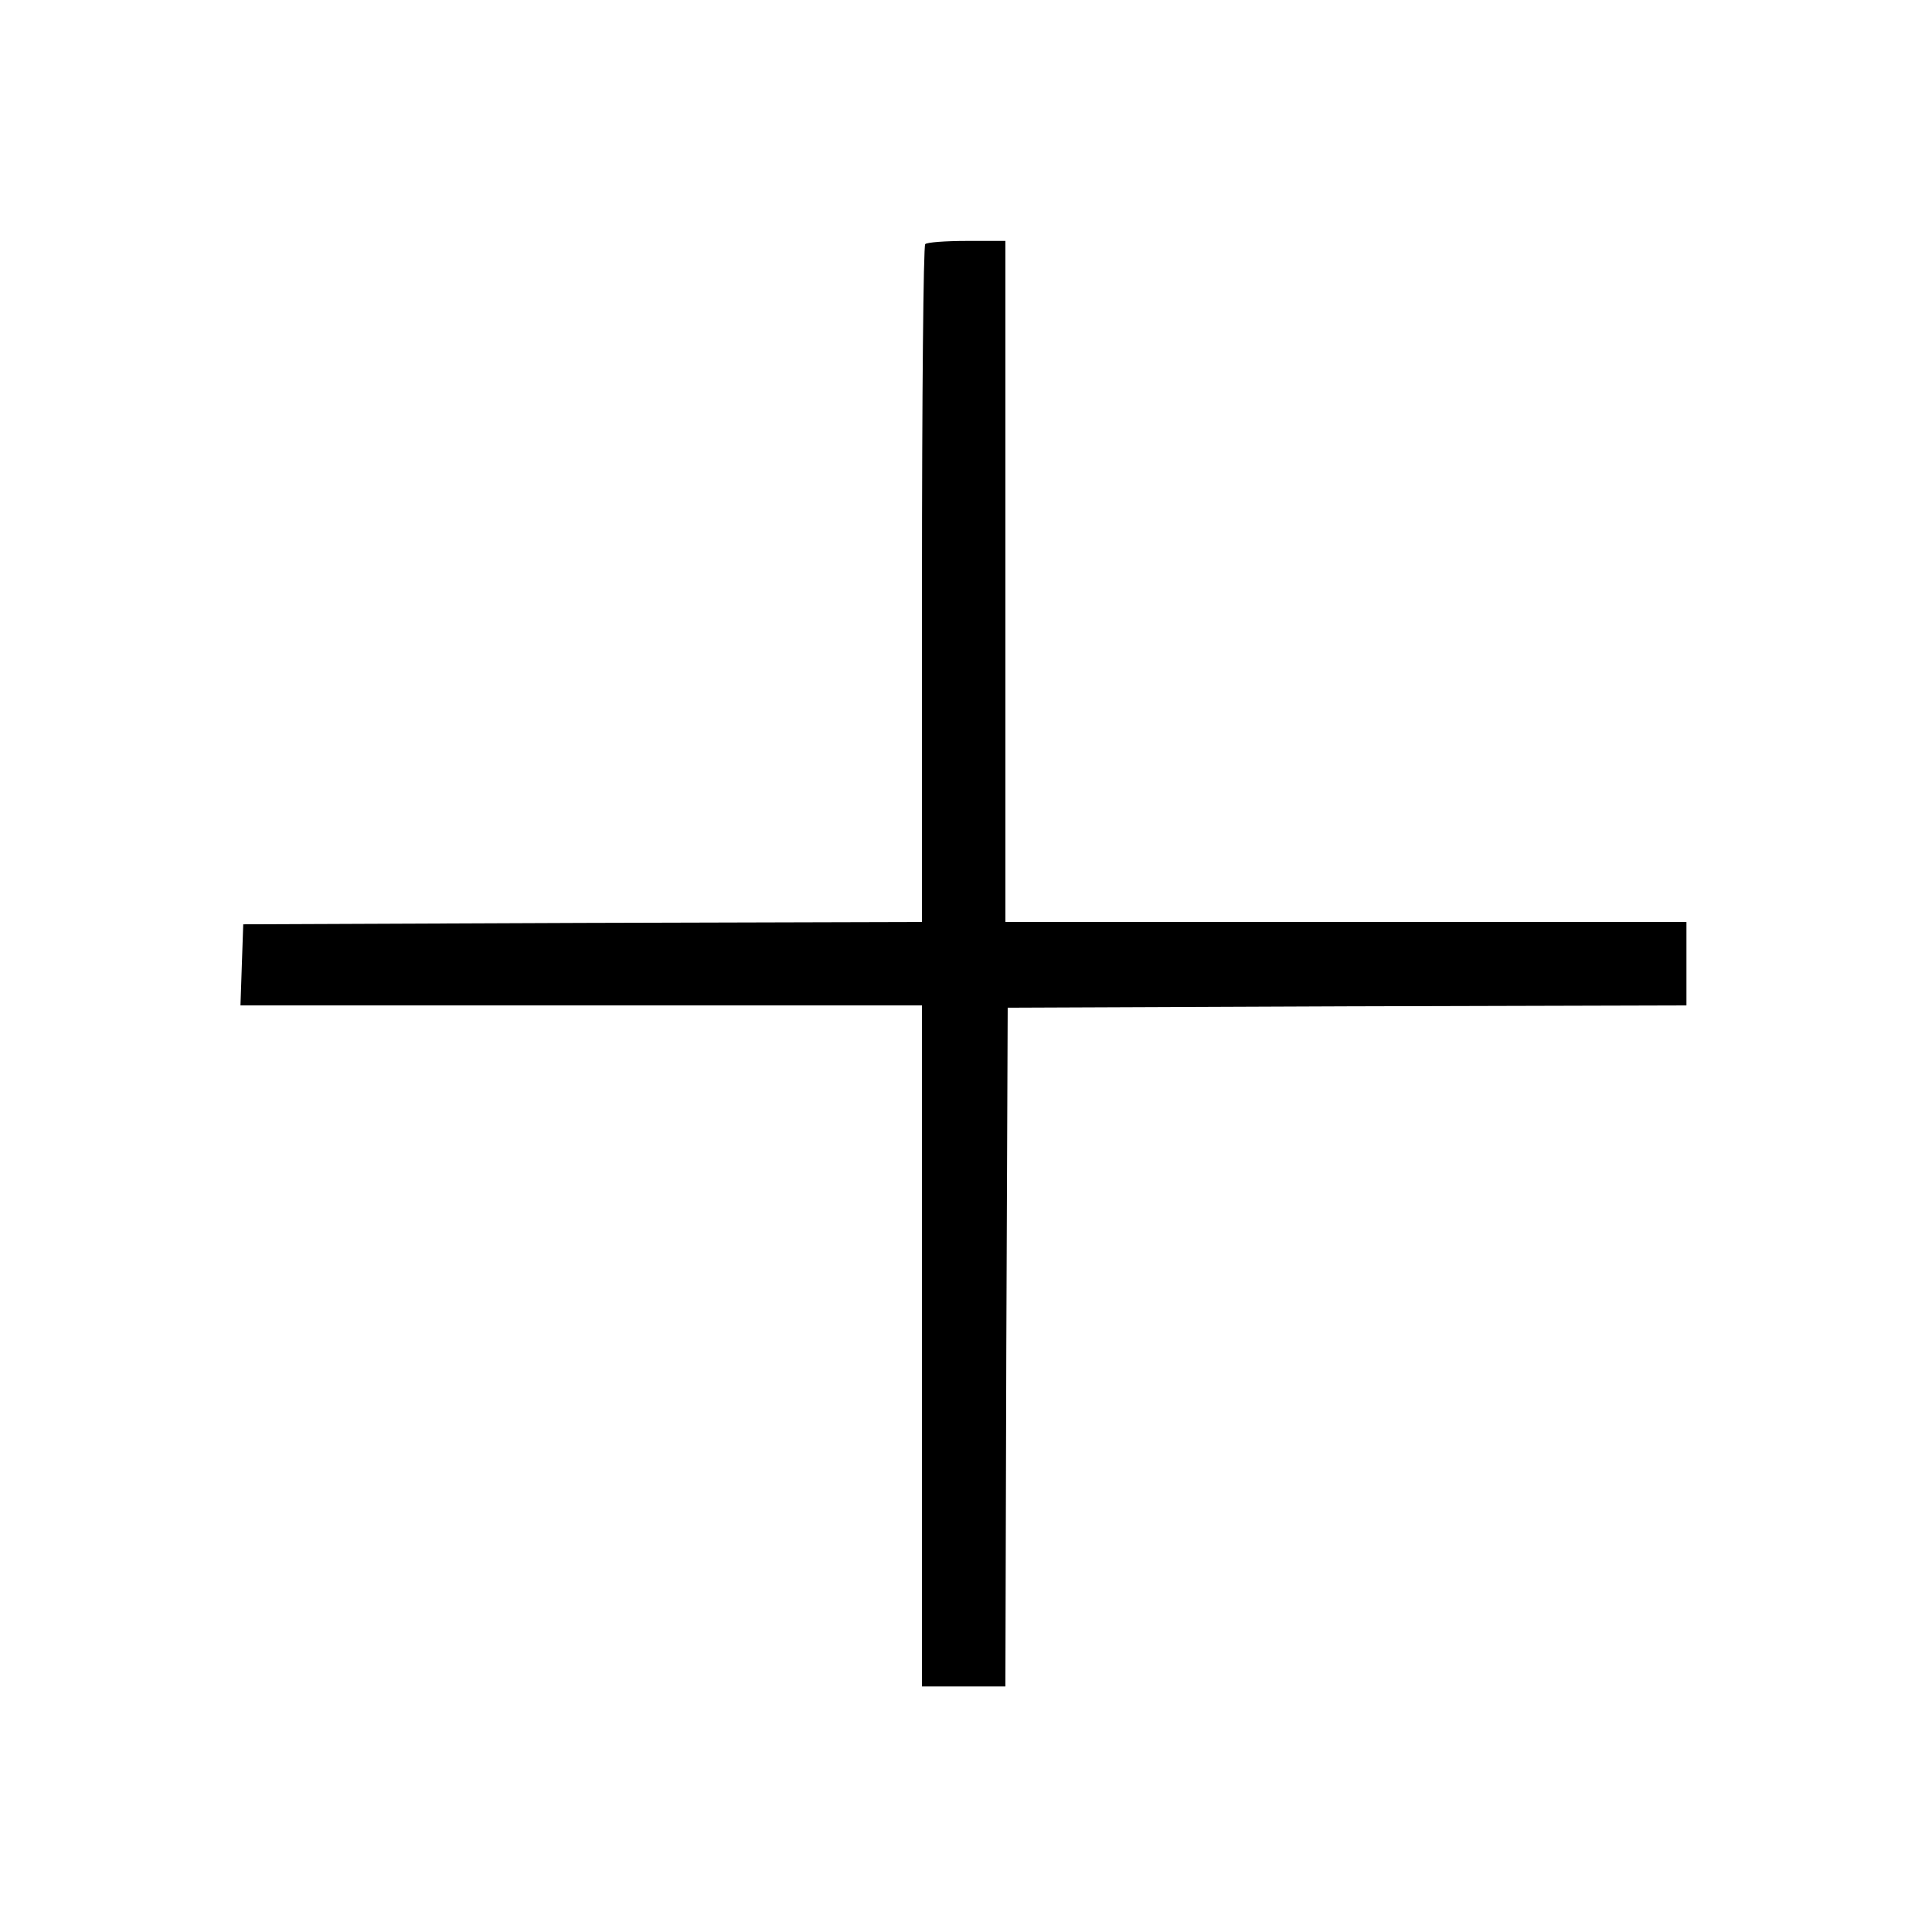 <svg xmlns="http://www.w3.org/2000/svg" width="556" height="556" version="1.0" viewBox="0 0 417 417"><path d="M199.7 52.7c-.4.3-.7 33.4-.7 73.5V199l-73.2.2-73.3.3-.3 8.7-.3 8.8H199v147h18l.2-73.2.3-73.3 73.3-.3 73.2-.2v-18H217V52h-8.3c-4.6 0-8.7.3-9 .7z"/></svg>